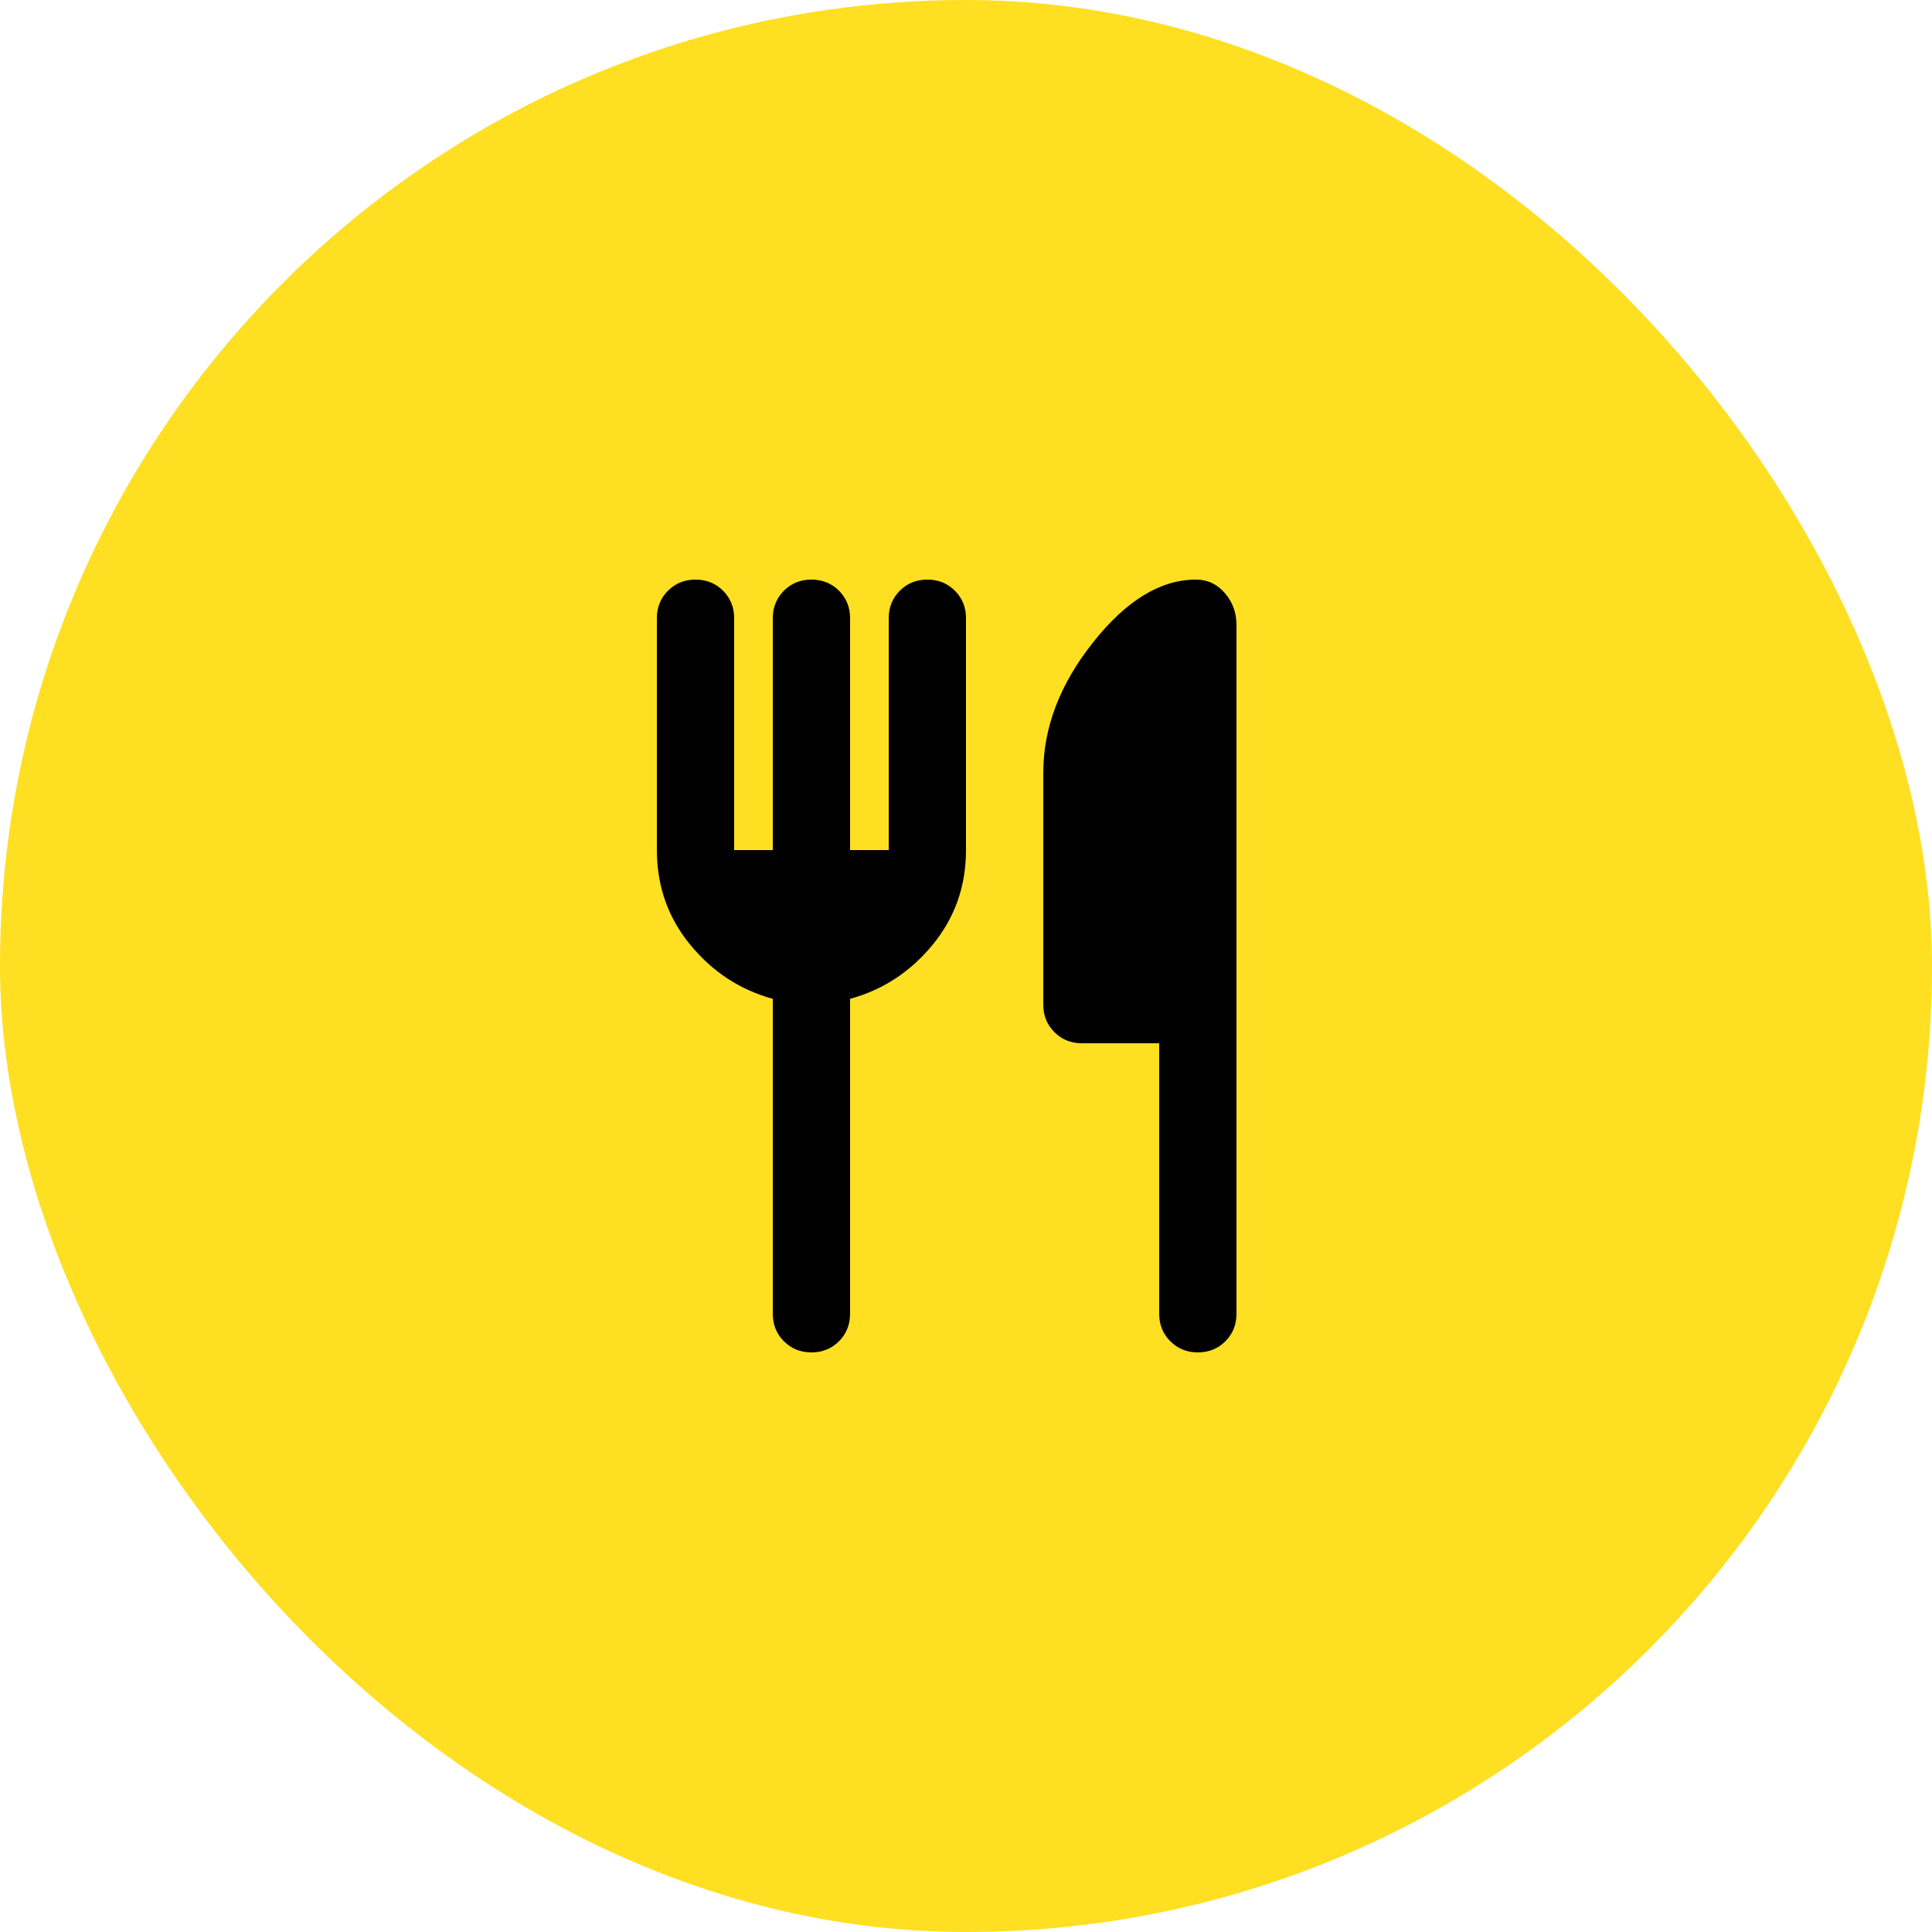 <svg width="50" height="50" viewBox="0 0 50 50" fill="none" xmlns="http://www.w3.org/2000/svg">
<rect width="50" height="50" rx="25" fill="#FEDF22"/>
<path d="M20 22V16C20 15.717 20.096 15.479 20.288 15.287C20.479 15.096 20.717 15 21 15C21.283 15 21.521 15.096 21.712 15.287C21.904 15.479 22 15.717 22 16V22H23V16C23 15.717 23.096 15.479 23.288 15.287C23.479 15.096 23.717 15 24 15C24.283 15 24.521 15.096 24.712 15.287C24.904 15.479 25 15.717 25 16V22C25 22.933 24.712 23.75 24.137 24.45C23.562 25.15 22.85 25.617 22 25.85V34C22 34.283 21.904 34.521 21.712 34.712C21.521 34.904 21.283 35 21 35C20.717 35 20.479 34.904 20.288 34.712C20.096 34.521 20 34.283 20 34V25.85C19.15 25.617 18.438 25.15 17.863 24.45C17.288 23.75 17 22.933 17 22V16C17 15.717 17.096 15.479 17.288 15.287C17.479 15.096 17.717 15 18 15C18.283 15 18.521 15.096 18.712 15.287C18.904 15.479 19 15.717 19 16V22H20ZM30 27H28C27.717 27 27.479 26.904 27.288 26.712C27.096 26.521 27 26.283 27 26V20C27 18.833 27.429 17.708 28.288 16.625C29.146 15.542 30.033 15 30.95 15C31.25 15 31.5 15.117 31.7 15.35C31.9 15.583 32 15.858 32 16.175V34C32 34.283 31.904 34.521 31.712 34.712C31.521 34.904 31.283 35 31 35C30.717 35 30.479 34.904 30.288 34.712C30.096 34.521 30 34.283 30 34V27Z" fill="black"/>
</svg>

